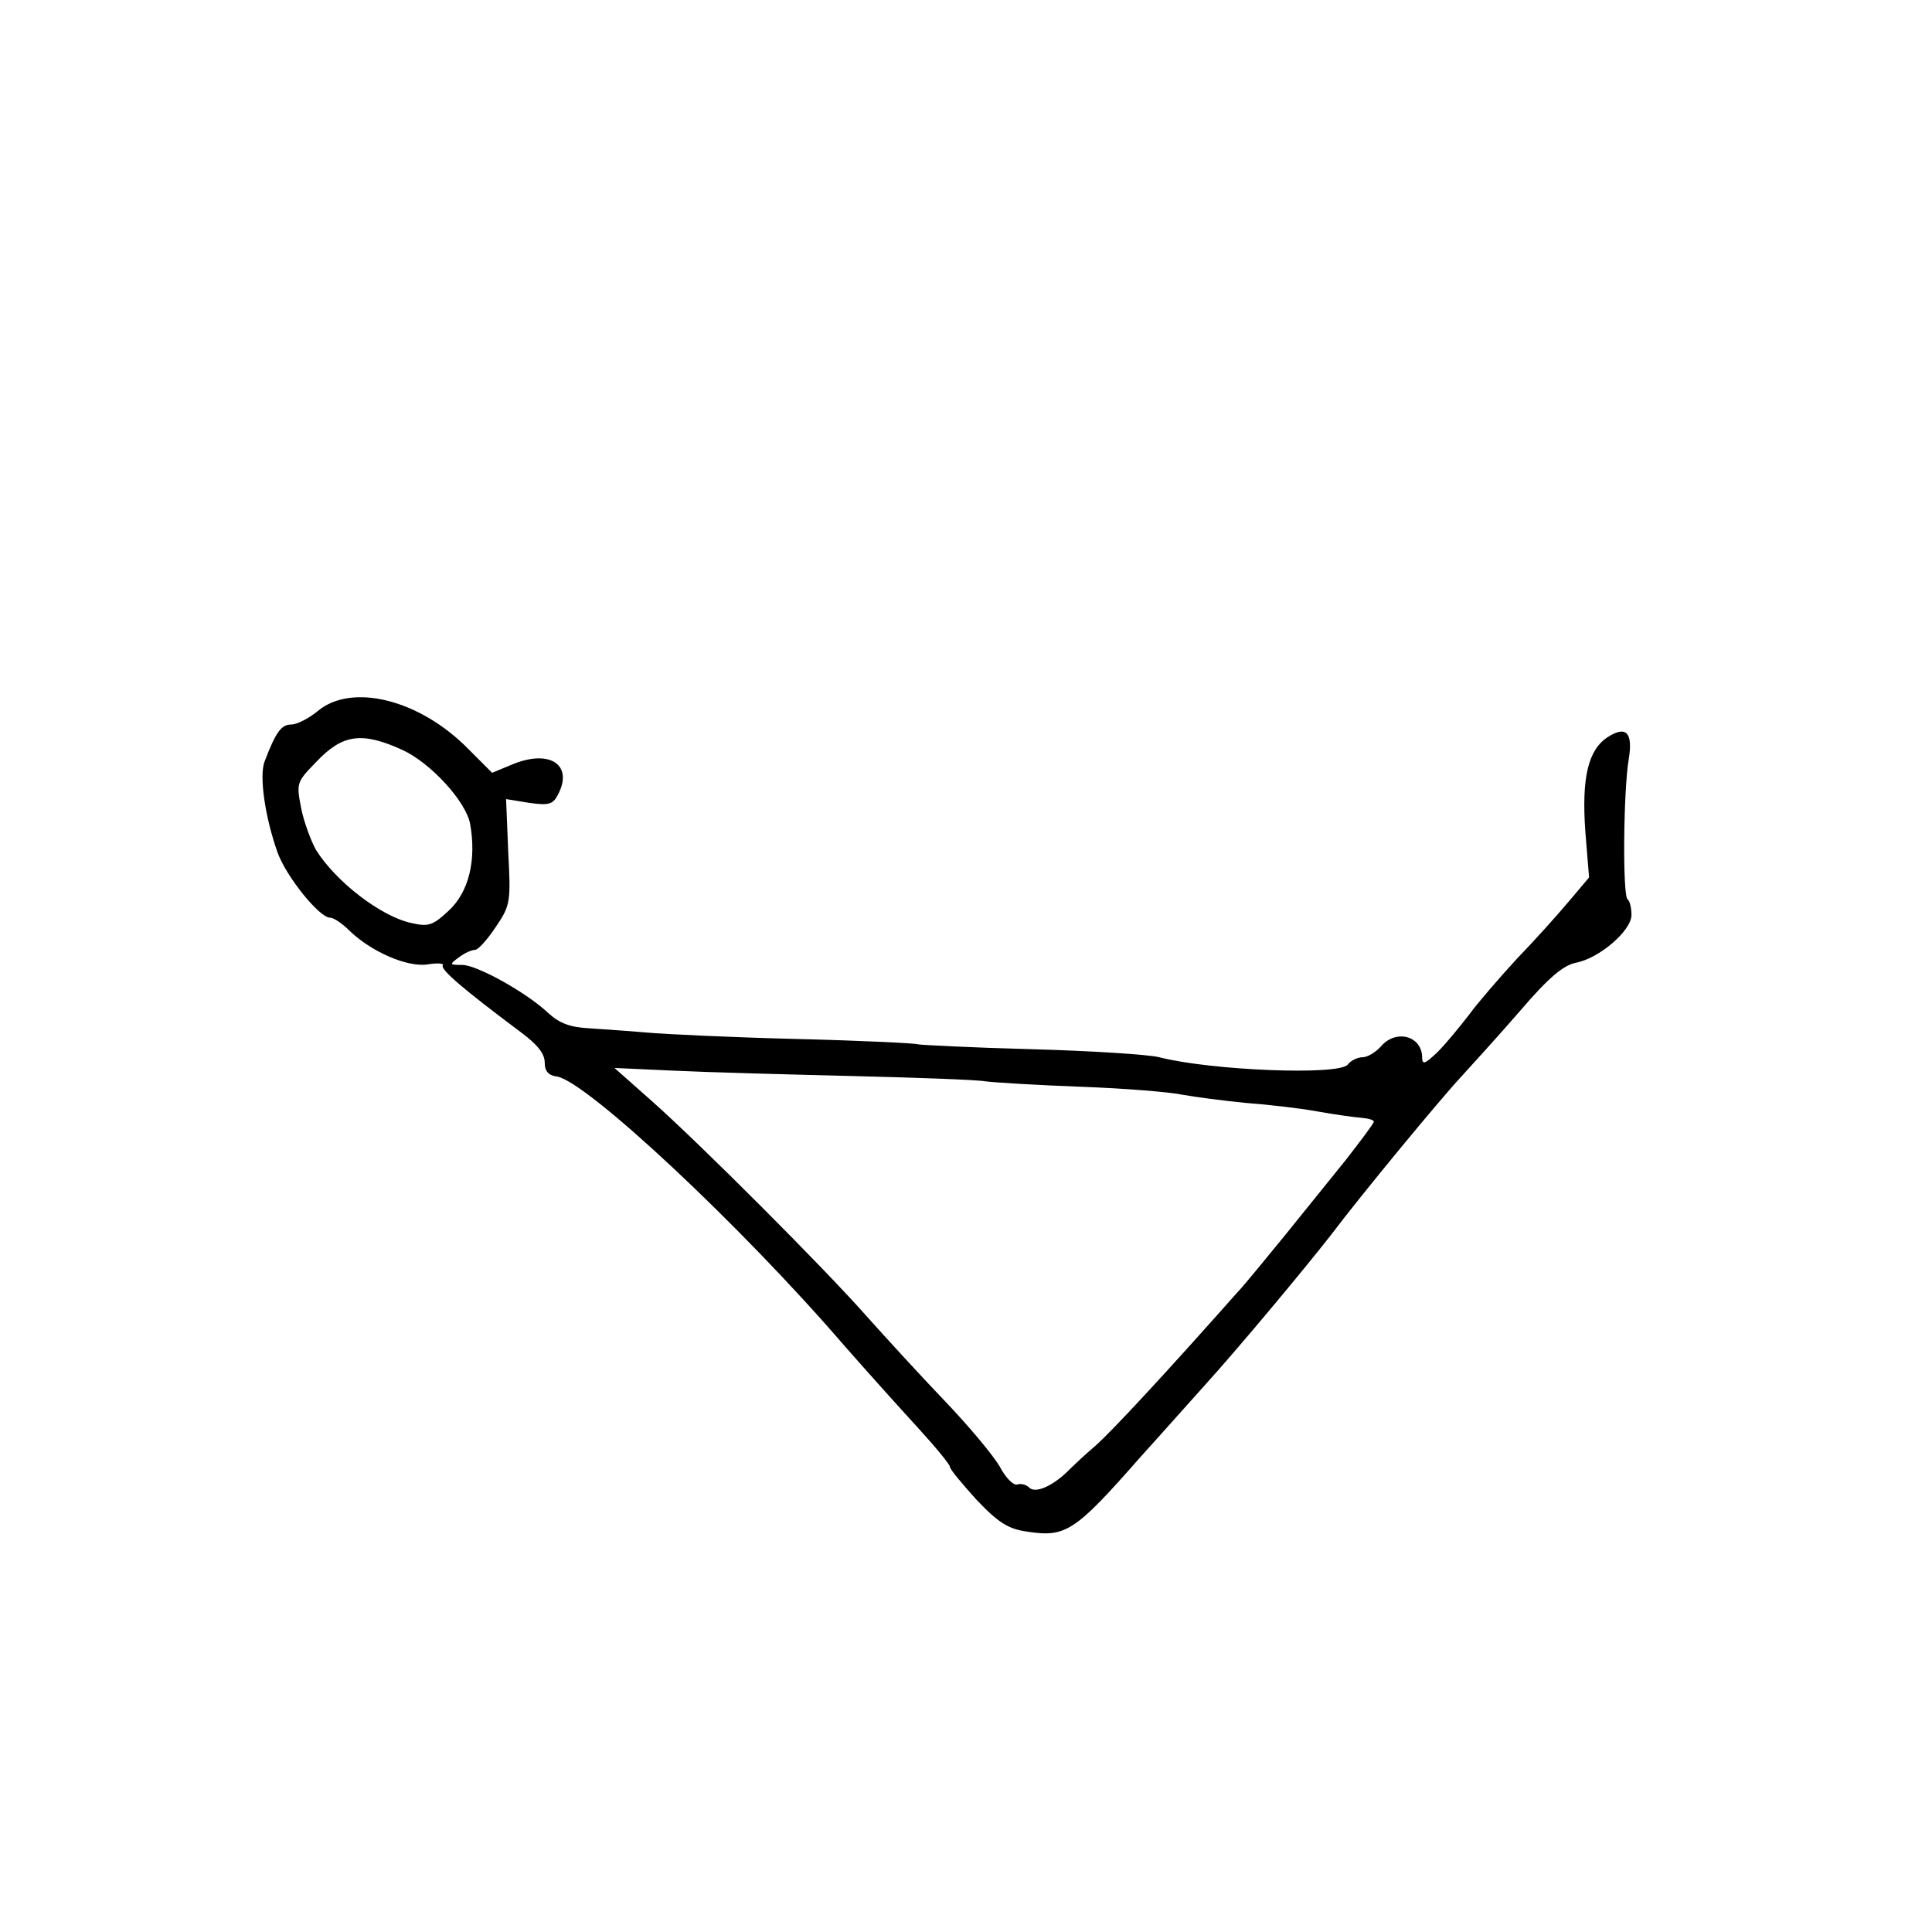 <?xml version="1.0" standalone="no"?>
<!DOCTYPE svg PUBLIC "-//W3C//DTD SVG 20010904//EN" "http://www.w3.org/TR/2001/REC-SVG-20010904/DTD/svg10.dtd">
<svg xmlns="http://www.w3.org/2000/svg" version="1.0" width="360pt" height="360pt" viewBox="0 0 360 360" preserveAspectRatio="xMidYMid meet">

<g transform="translate(0,360) scale(0.1,-0.1)" fill="#000000" stroke="none">
<path d="M592 2275 c-17 -14 -39 -25 -49 -25 -19 0 -29 -14 -50 -69 -10 -26 0 -101 24 -169 16 -45 78 -122 98 -122 7 0 23 -11 36 -24 40 -39 108 -69 146 -63 18 3 31 2 28 -2 -4 -8 38 -44 145 -124 31 -23 45 -40 45 -57 0 -16 7 -24 23 -26 55 -9 342 -277 534 -500 43 -49 105 -118 138 -154 33 -36 60 -69 60 -73 0 -5 23 -32 50 -62 41 -43 59 -54 94 -59 72 -11 89 0 211 139 39 43 93 104 121 135 60 66 186 217 235 280 55 73 201 250 242 294 21 23 71 78 110 123 53 62 80 84 103 89 44 8 104 60 104 89 0 13 -3 26 -7 29 -10 5 -8 205 2 262 8 49 -5 63 -40 40 -36 -24 -48 -76 -41 -175 l7 -86 -38 -45 c-21 -25 -64 -73 -97 -107 -32 -35 -72 -81 -88 -103 -17 -22 -43 -54 -59 -70 -23 -22 -29 -25 -29 -11 0 41 -49 54 -77 21 -10 -11 -25 -20 -34 -20 -9 0 -22 -6 -28 -14 -17 -20 -253 -11 -351 14 -19 5 -127 12 -239 15 -113 3 -207 8 -210 9 -3 2 -105 7 -226 10 -121 3 -247 9 -280 12 -33 3 -81 6 -108 8 -35 2 -54 9 -75 28 -40 38 -133 90 -161 90 -24 0 -24 1 -6 14 10 8 24 14 30 14 6 0 23 19 39 43 27 40 28 46 23 140 l-4 98 43 -7 c36 -5 44 -3 53 14 30 55 -12 86 -81 59 l-41 -17 -44 44 c-91 93 -218 124 -281 71z m157 -72 c53 -24 119 -96 127 -138 12 -67 -2 -127 -40 -162 -30 -28 -38 -30 -69 -23 -57 12 -141 77 -178 136 -10 18 -23 53 -28 79 -9 46 -8 48 28 85 49 52 85 57 160 23z m838 -608 c122 -3 235 -7 250 -10 15 -2 95 -7 177 -10 82 -3 168 -10 190 -15 23 -4 75 -11 116 -15 41 -3 102 -10 135 -16 33 -6 70 -11 83 -12 12 -1 22 -4 22 -7 0 -3 -24 -35 -52 -71 -29 -36 -80 -99 -113 -140 -33 -40 -73 -90 -91 -109 -132 -149 -234 -259 -264 -285 -19 -16 -42 -38 -51 -47 -29 -28 -60 -41 -71 -30 -6 6 -16 8 -22 6 -7 -3 -22 12 -33 33 -12 21 -58 76 -103 123 -45 47 -109 117 -143 155 -80 91 -313 324 -402 403 l-70 62 110 -5 c61 -3 210 -7 332 -10z"/>
</g>
</svg>
